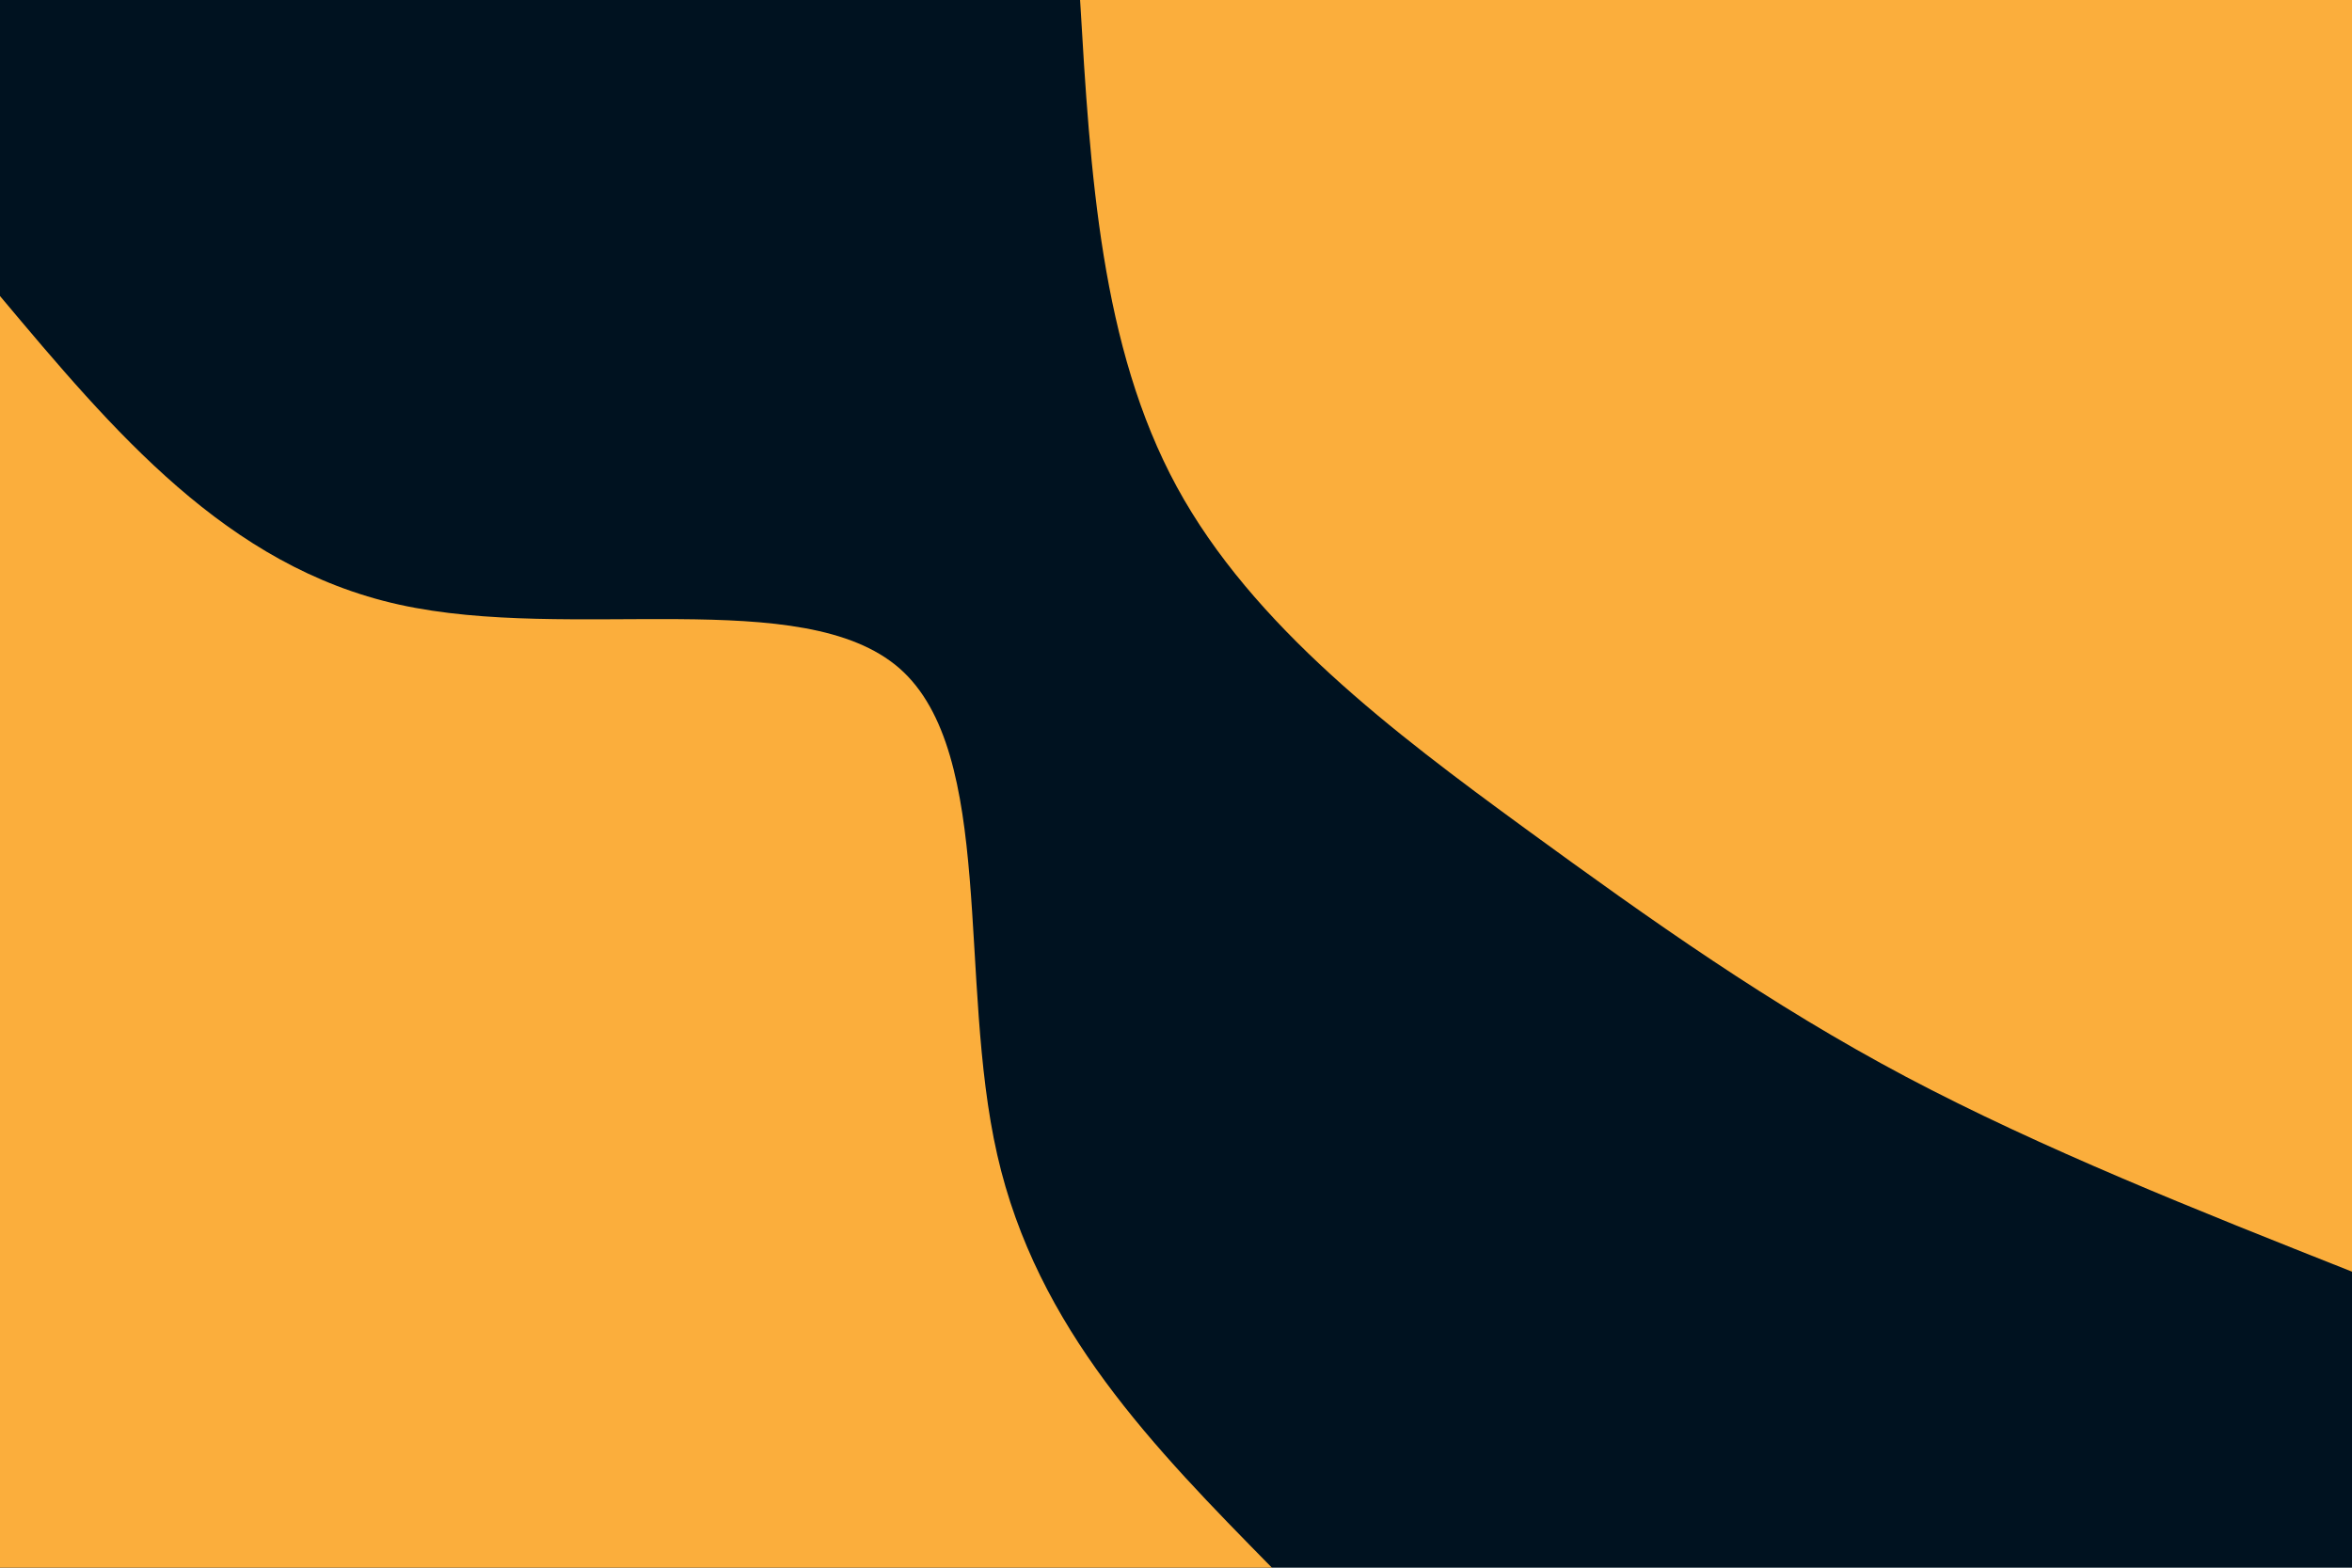 <svg id="visual" viewBox="0 0 900 600" width="900" height="600" xmlns="http://www.w3.org/2000/svg" xmlns:xlink="http://www.w3.org/1999/xlink" version="1.1"><rect x="0" y="0" width="900" height="600" fill="#001220"></rect><defs><linearGradient id="grad1_0" x1="33.3%" y1="0%" x2="100%" y2="100%"><stop offset="20%" stop-color="#001220" stop-opacity="1"></stop><stop offset="80%" stop-color="#001220" stop-opacity="1"></stop></linearGradient></defs><defs><linearGradient id="grad2_0" x1="0%" y1="0%" x2="66.7%" y2="100%"><stop offset="20%" stop-color="#001220" stop-opacity="1"></stop><stop offset="80%" stop-color="#001220" stop-opacity="1"></stop></linearGradient></defs><g transform="translate(900, 0)"><path d="M0 486.7C-59.3 463.2 -118.7 439.6 -170.7 412.1C-222.7 384.5 -267.3 352.9 -316.8 316.8C-366.3 280.6 -420.6 239.8 -449.7 186.3C-478.8 132.7 -482.8 66.4 -486.7 0L0 0Z" fill="#FBAE3C"></path></g><g transform="translate(0, 600)"><path d="M0 -486.7C43.4 -435 86.7 -383.2 152.7 -368.6C218.7 -354 307.2 -376.5 344.2 -344.2C381.1 -311.8 366.4 -224.6 381.6 -158C396.7 -91.5 441.7 -45.8 486.7 0L0 0Z" fill="#FBAE3C"></path></g></svg>